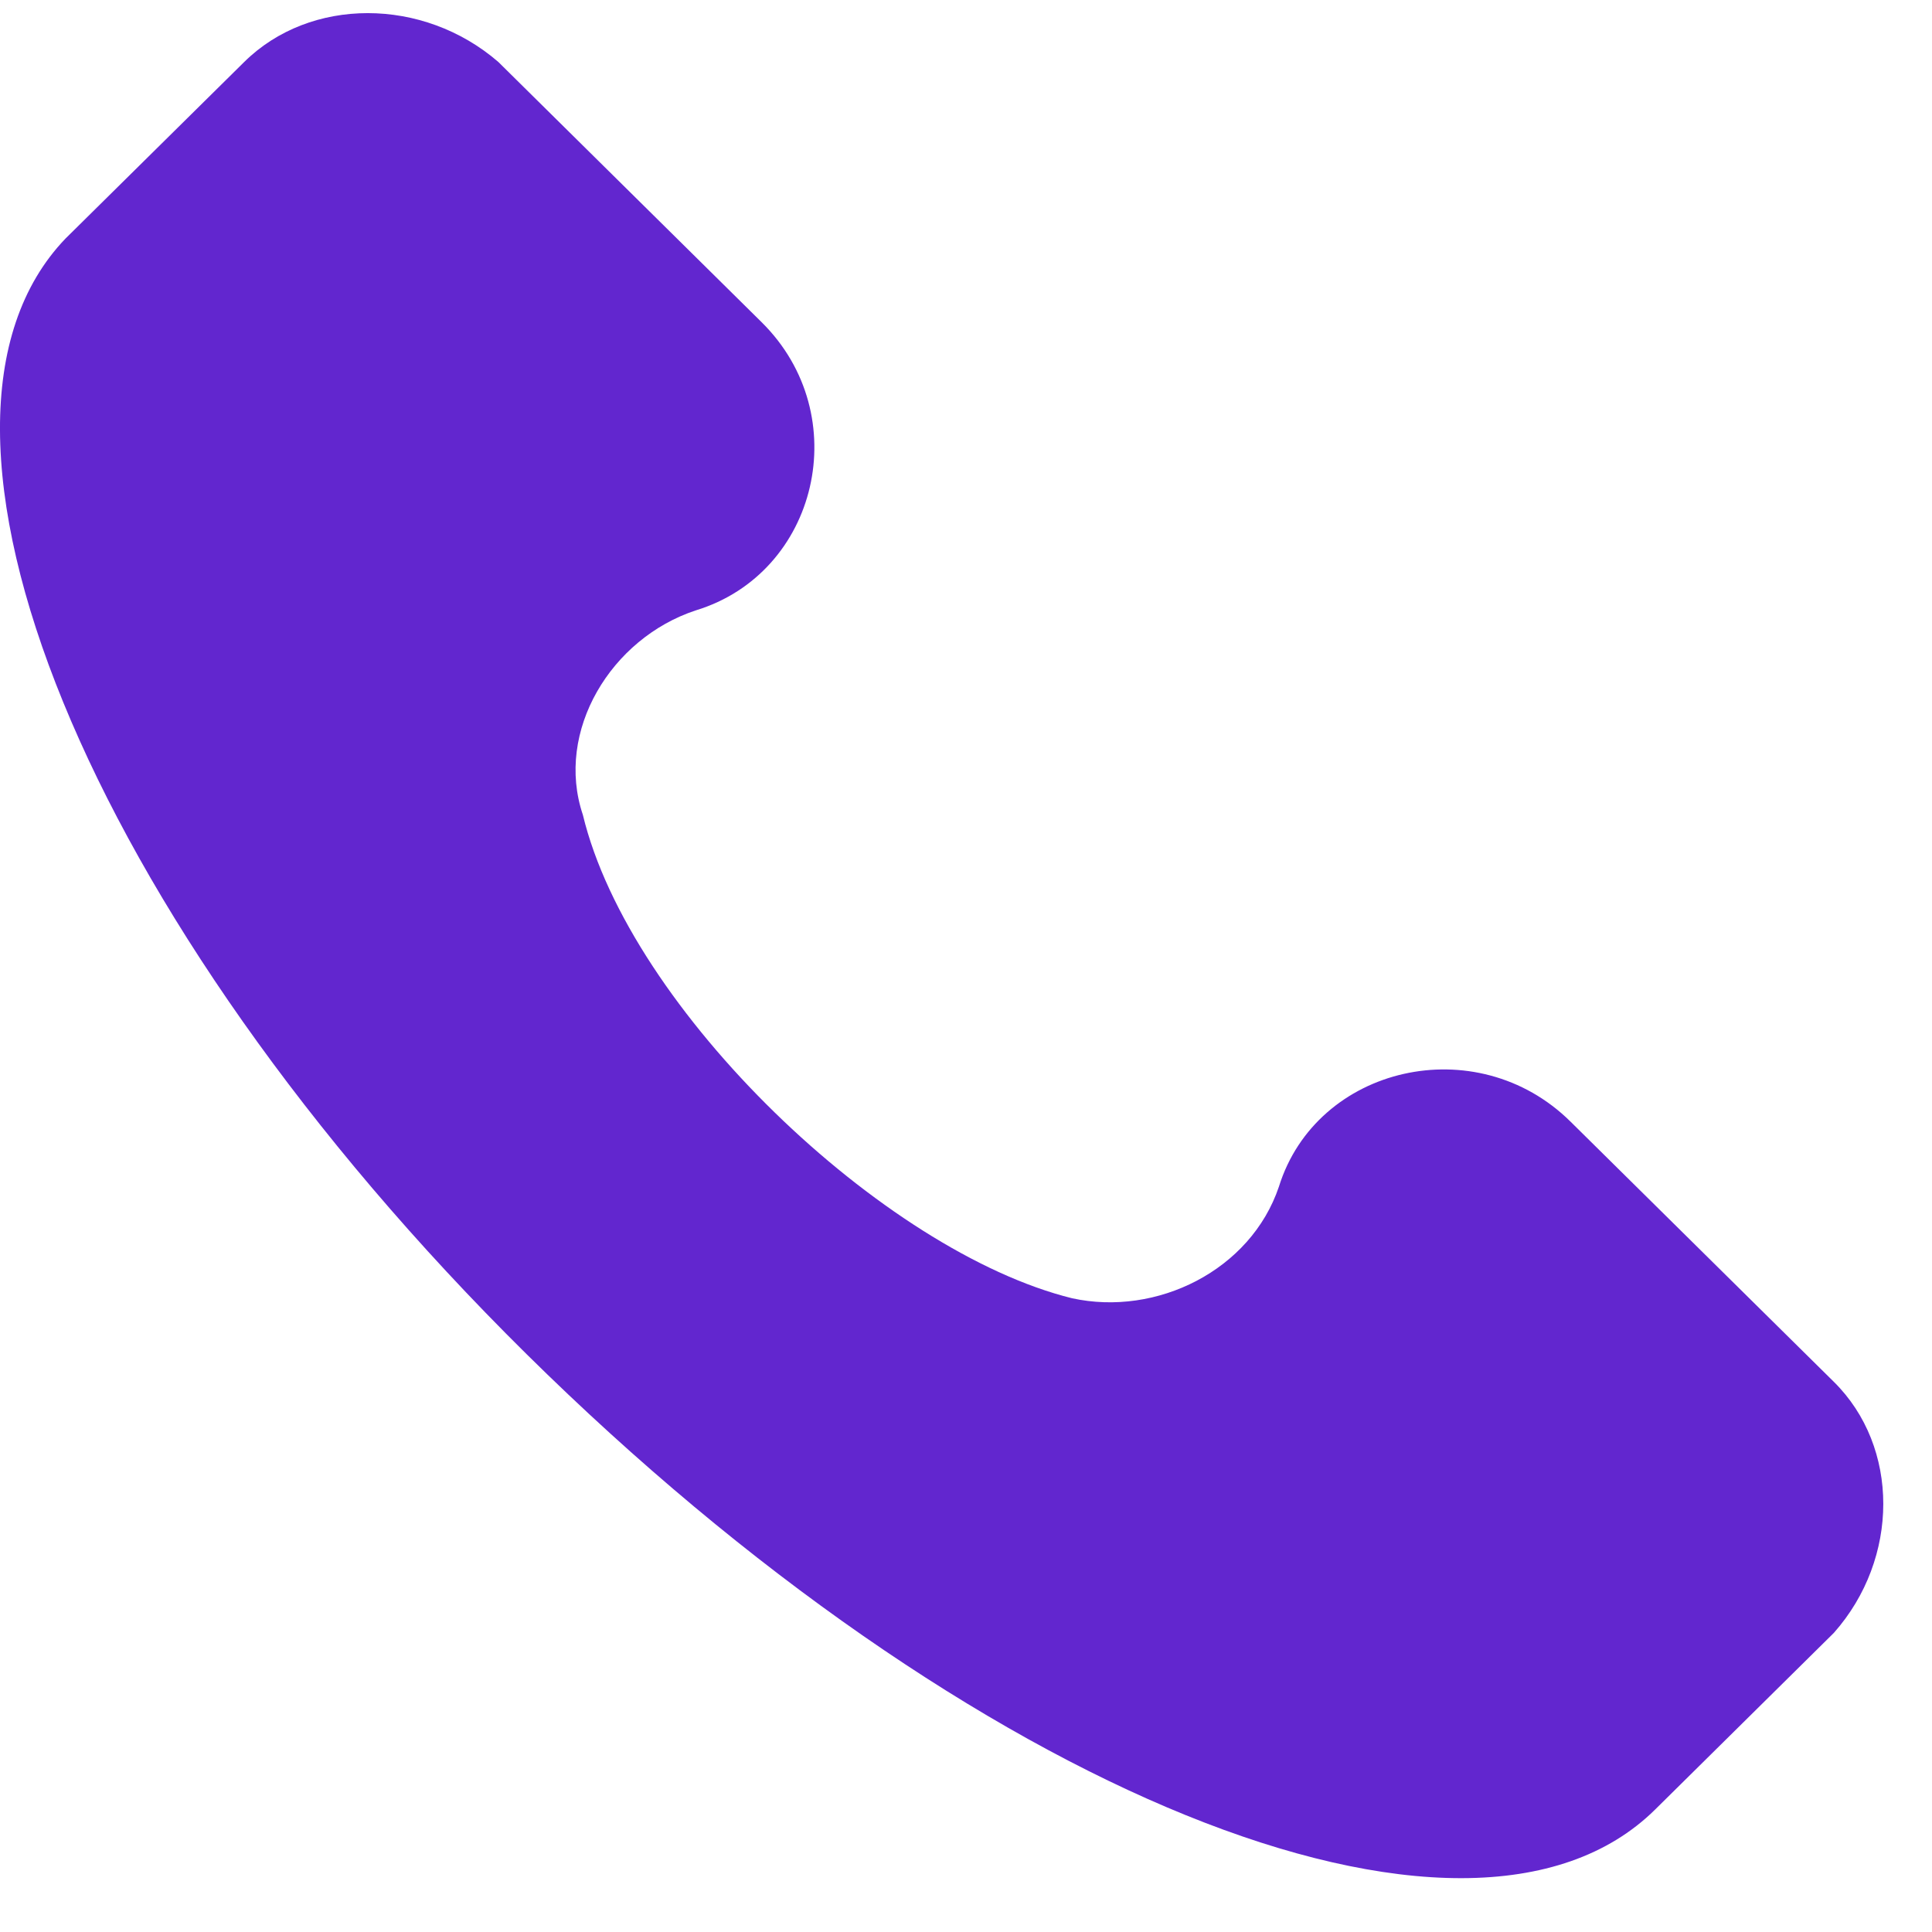 <svg width="29" height="29" viewBox="0 0 29 29" fill="none" xmlns="http://www.w3.org/2000/svg">
<g id="Group">
<path id="Vector" d="M27.527 20.742L23.574 16.836C22.162 15.44 19.762 15.998 19.197 17.812C18.774 19.068 17.362 19.766 16.091 19.487C13.267 18.789 9.455 15.161 8.749 12.231C8.326 10.975 9.173 9.58 10.444 9.162C12.279 8.603 12.844 6.231 11.432 4.836L7.479 0.929C6.349 -0.047 4.655 -0.047 3.667 0.929L0.984 3.58C-1.699 6.371 1.266 13.766 7.902 20.324C14.538 26.882 22.021 29.951 24.845 27.161L27.527 24.51C28.516 23.393 28.516 21.719 27.527 20.742Z" fill="#6226CF"/>
</g>
</svg>
